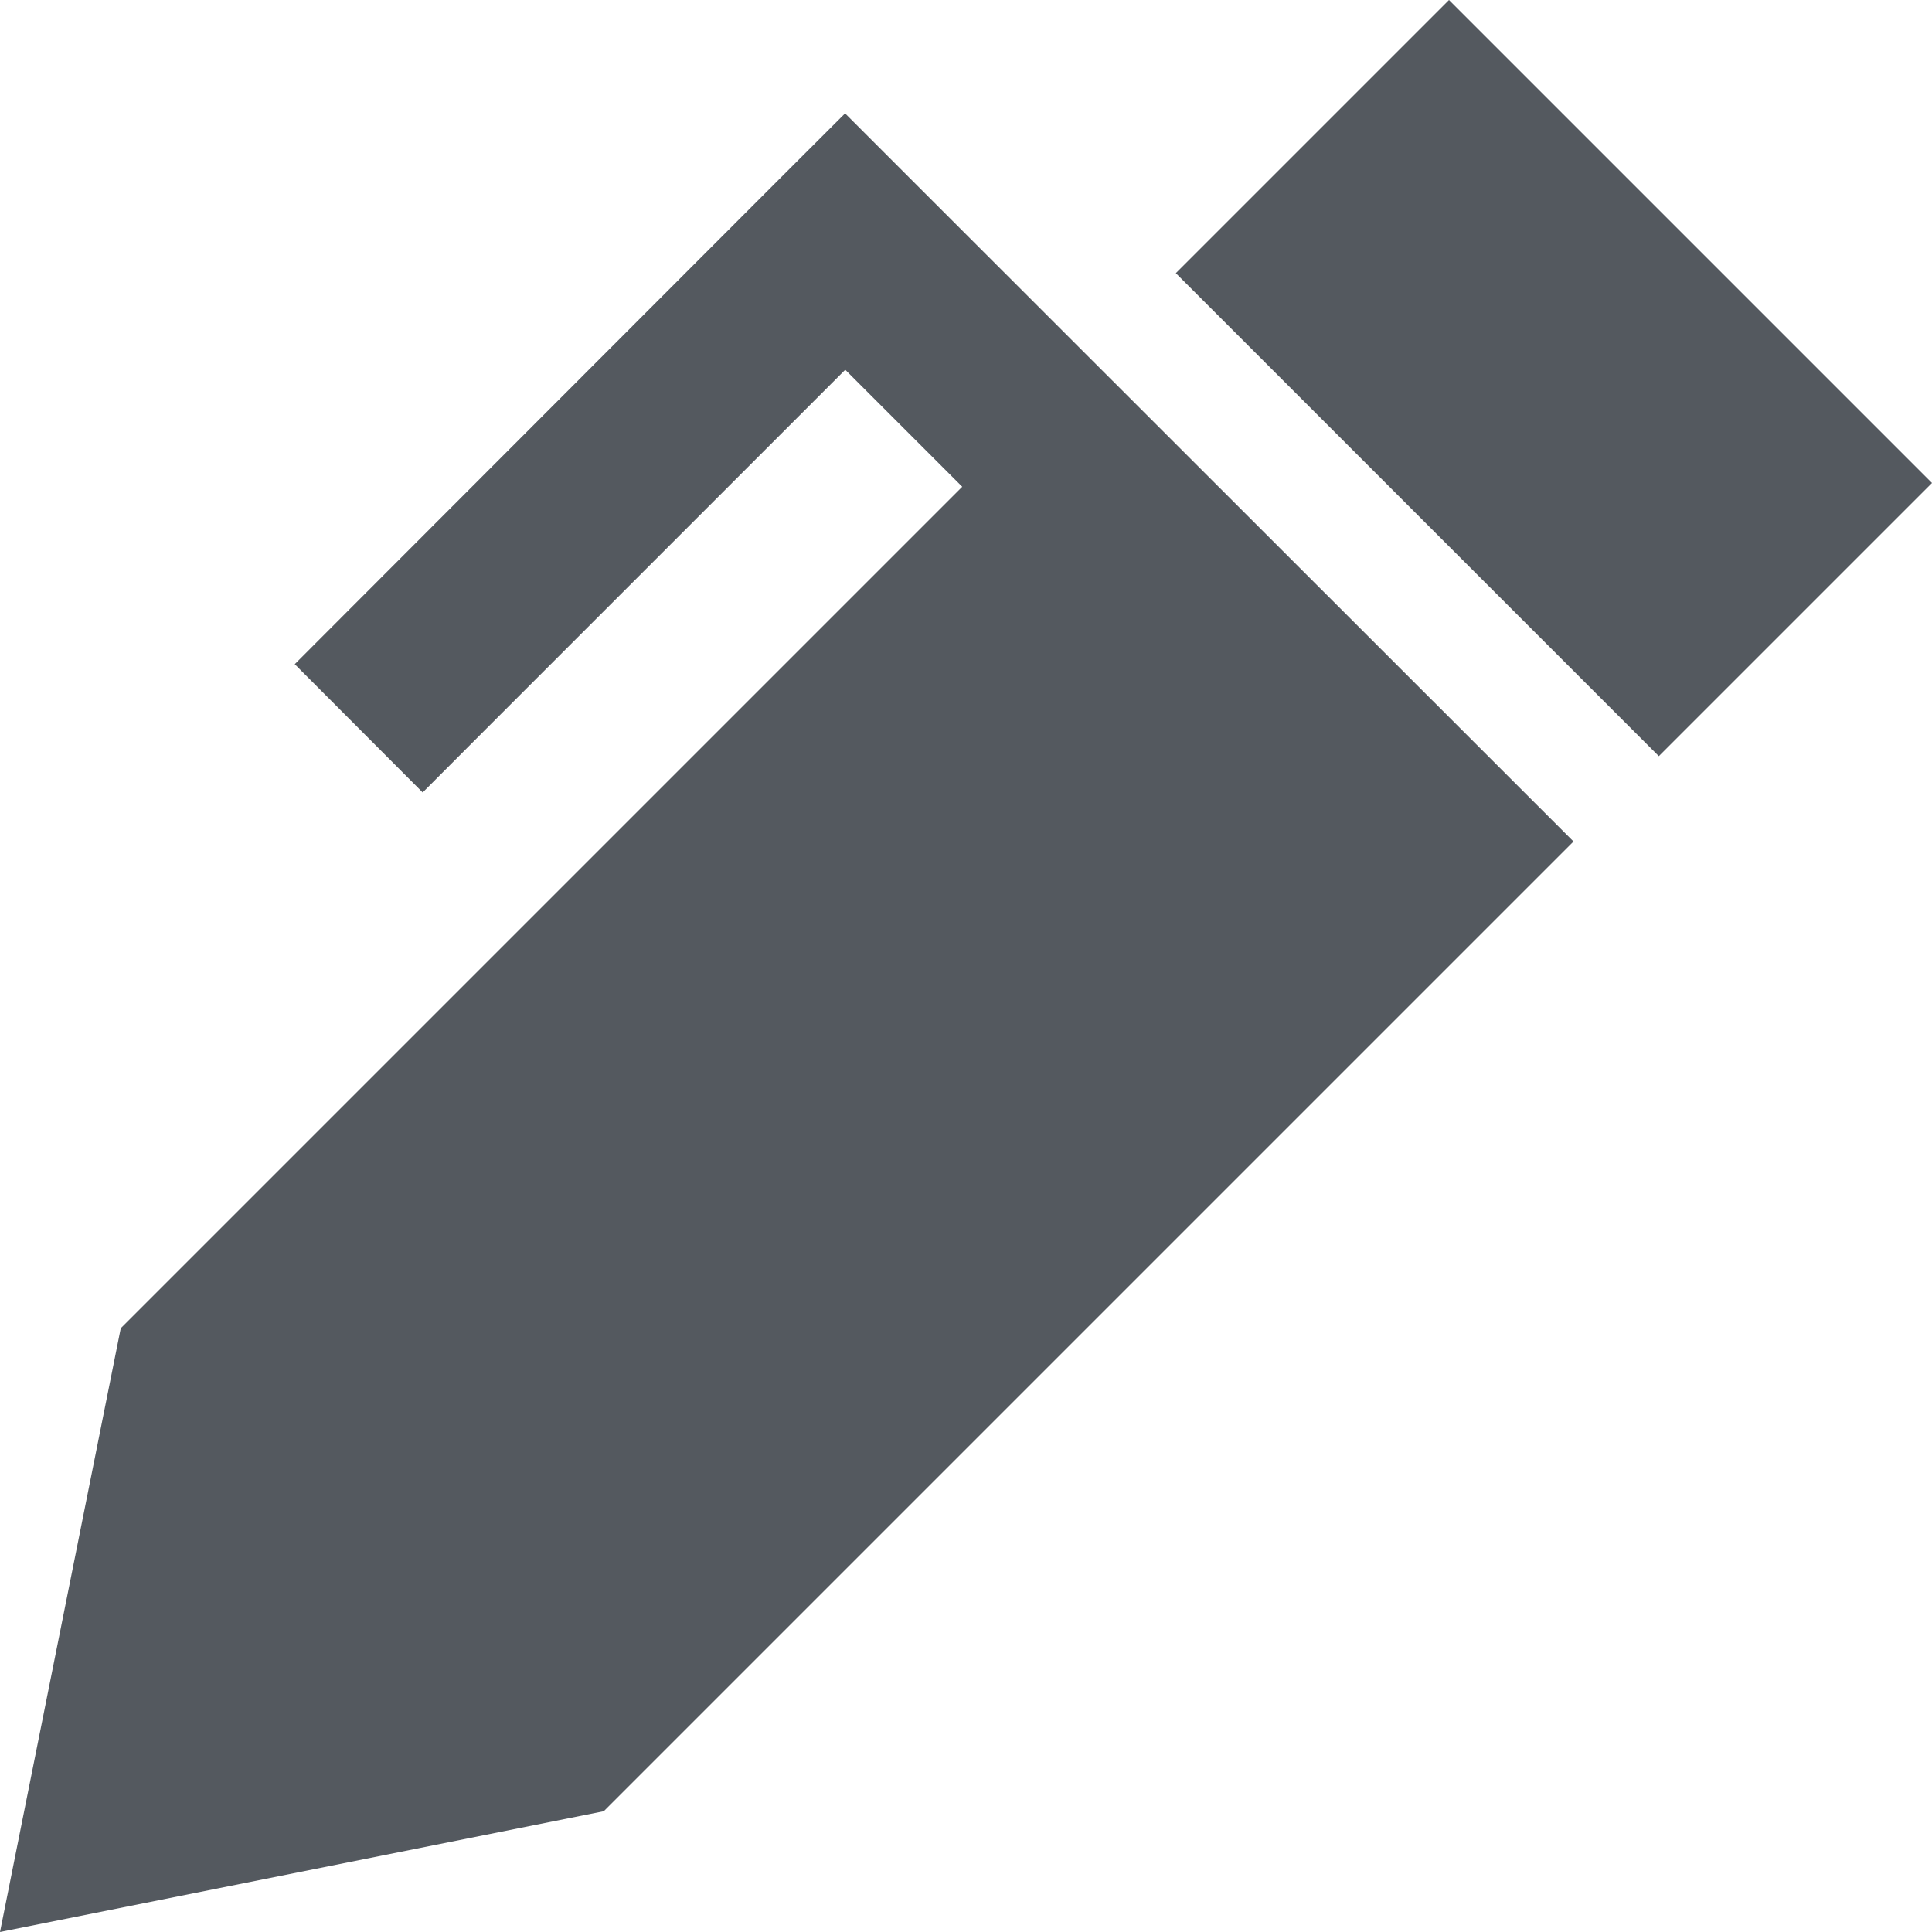 <svg width="18" height="18" viewBox="0 0 18 18" fill="none" xmlns="http://www.w3.org/2000/svg">
<path d="M18 4.5L15.455 7.045L10.955 2.545L13.5 0L18 4.5ZM7.875 1.058L8.473 1.656L14.66 7.84L14.625 7.875L13.465 9.035L5.625 16.875L0 18L1.125 12.375L8.965 4.535L7.875 3.445L4.535 6.785L3.938 7.383L2.746 6.188L3.343 5.59L7.277 1.652L7.875 1.055V1.058Z" fill="#54595F"/>
</svg>
